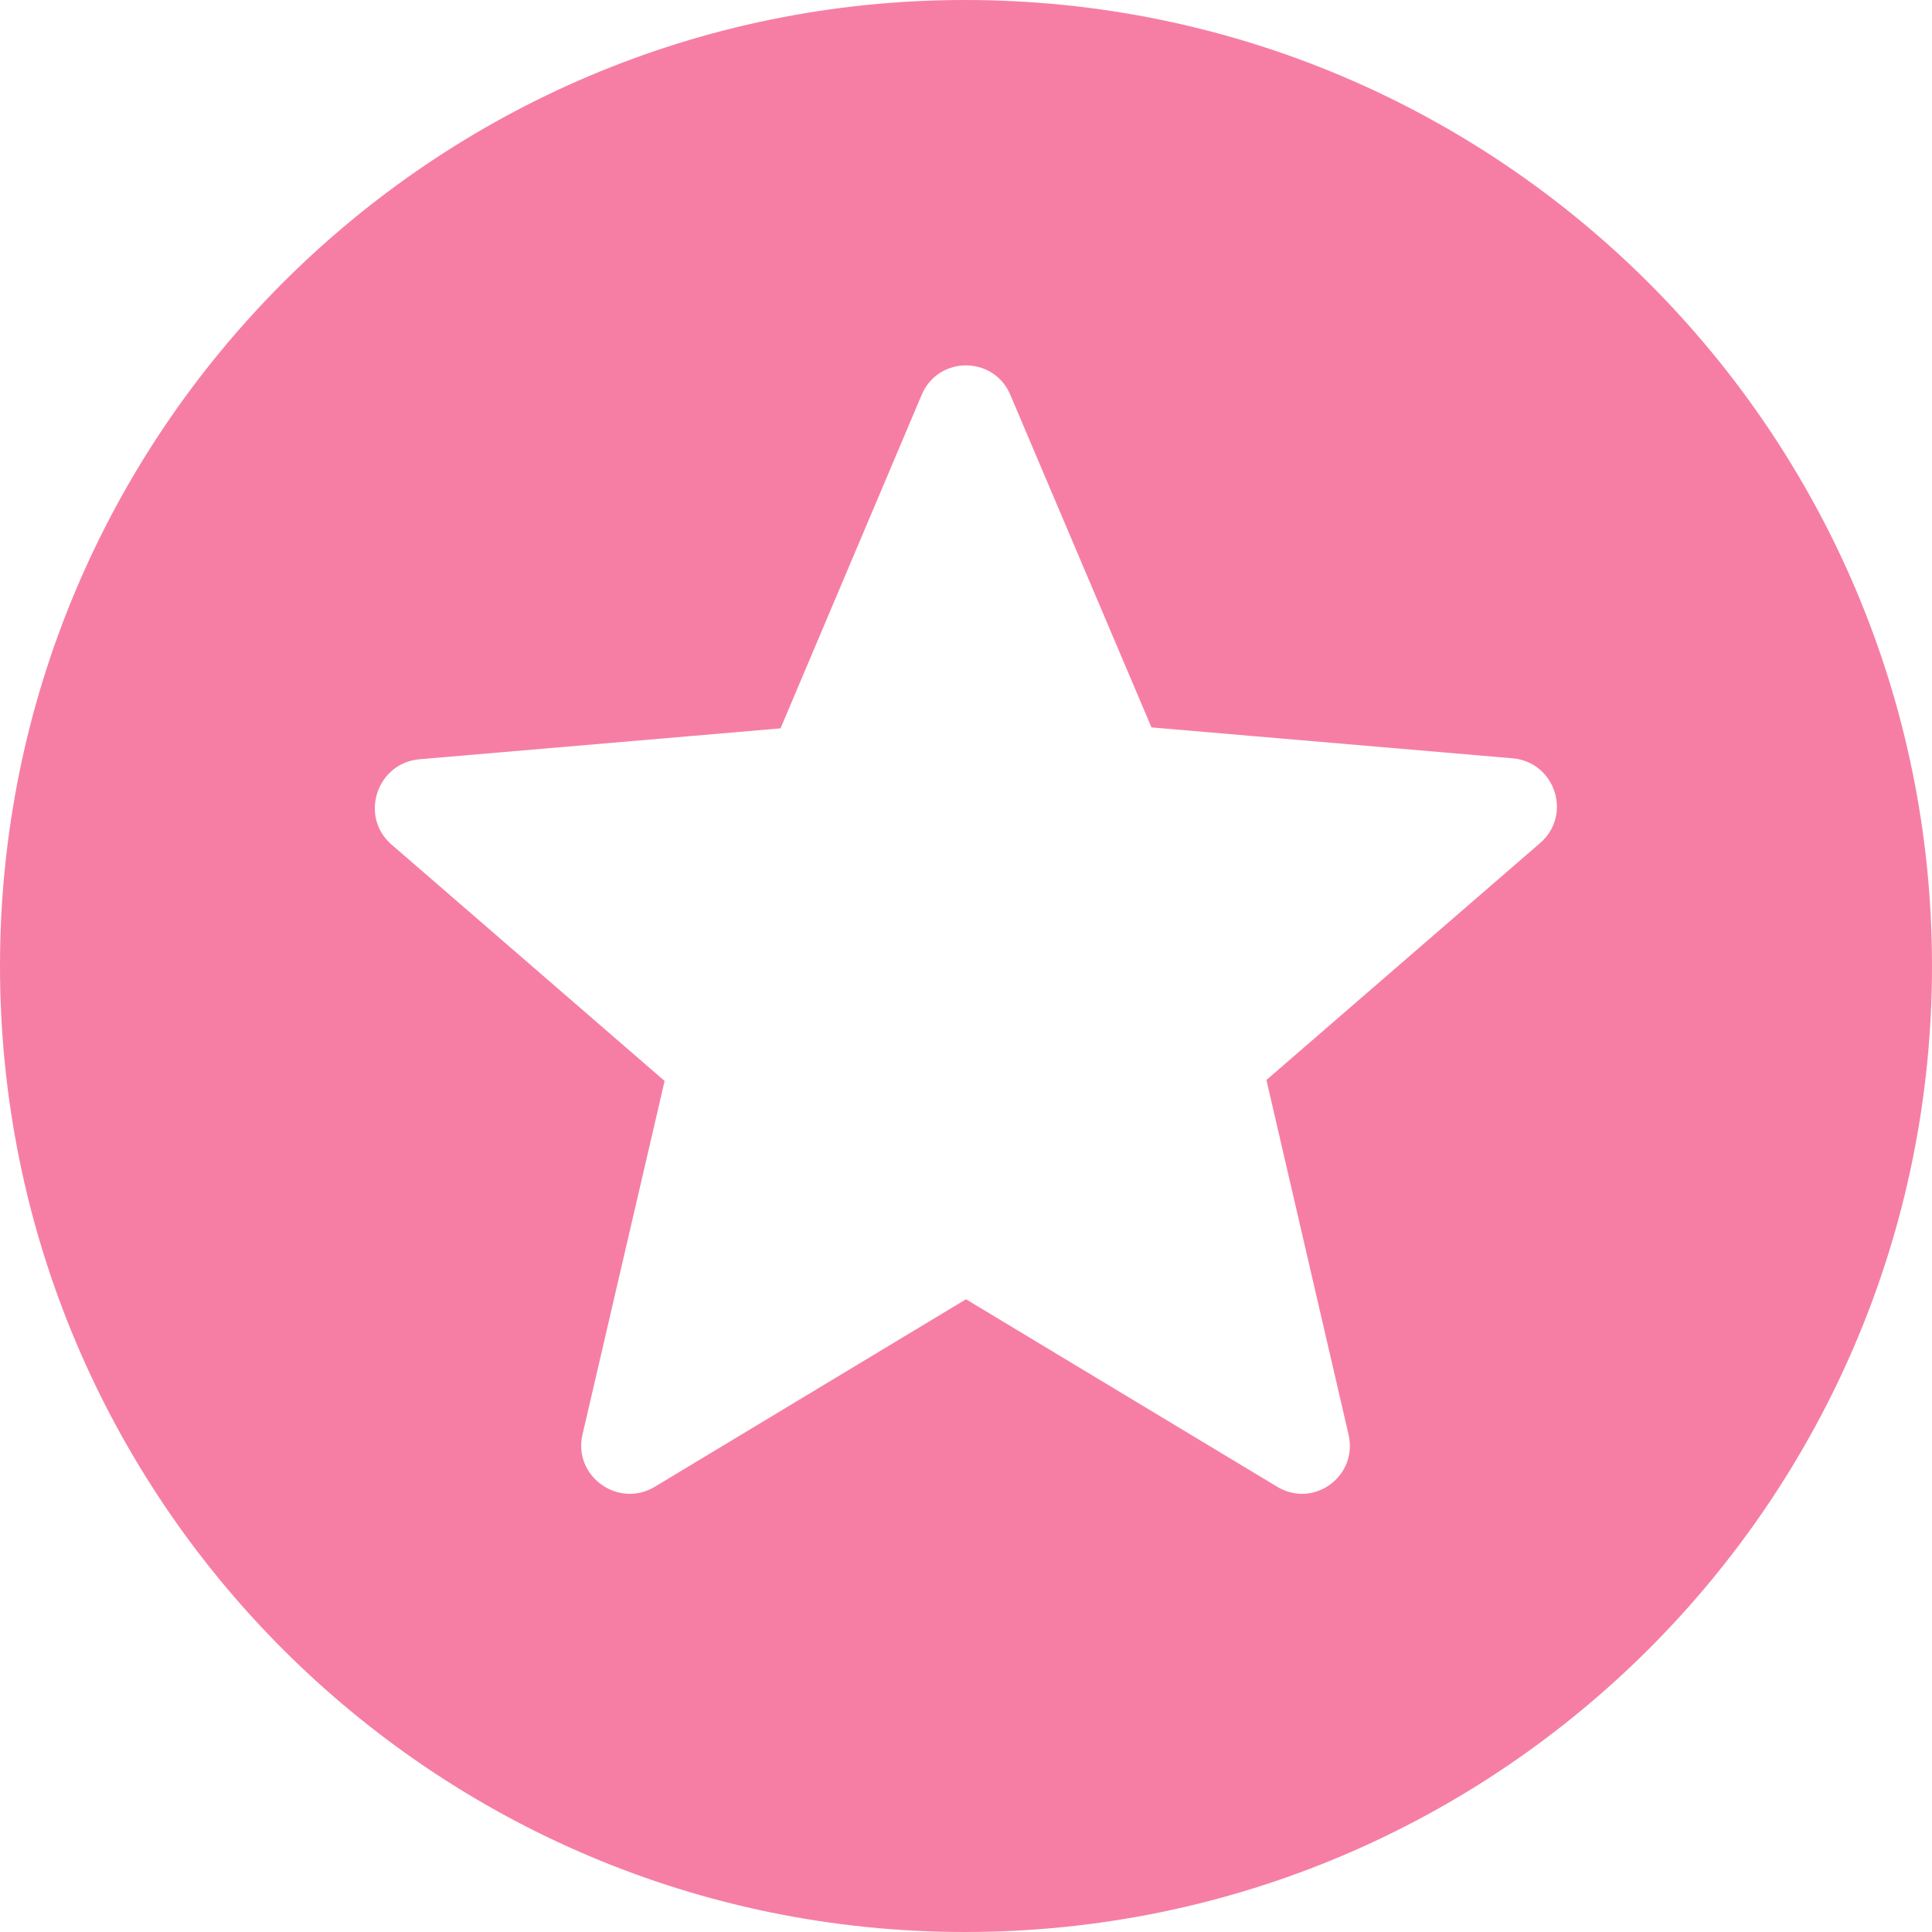<svg width="20" height="20" viewBox="0 0 20 20" fill="none" xmlns="http://www.w3.org/2000/svg">
<path d="M9.99 0C4.47 0 0 4.48 0 10C0 15.52 4.47 20 9.99 20C15.52 20 20 15.52 20 10C20 4.48 15.52 0 9.99 0ZM13.22 15.39L10 13.45L6.78 15.39C6.4 15.62 5.93 15.28 6.03 14.85L6.88 11.19L4.05 8.74C3.72 8.45 3.9 7.9 4.34 7.86L8.08 7.54L9.54 4.09C9.71 3.68 10.29 3.68 10.46 4.09L11.92 7.53L15.66 7.85C16.1 7.89 16.28 8.44 15.94 8.73L13.11 11.18L13.96 14.85C14.06 15.28 13.6 15.62 13.22 15.39Z" fill="#F67EA4"/>
</svg>
